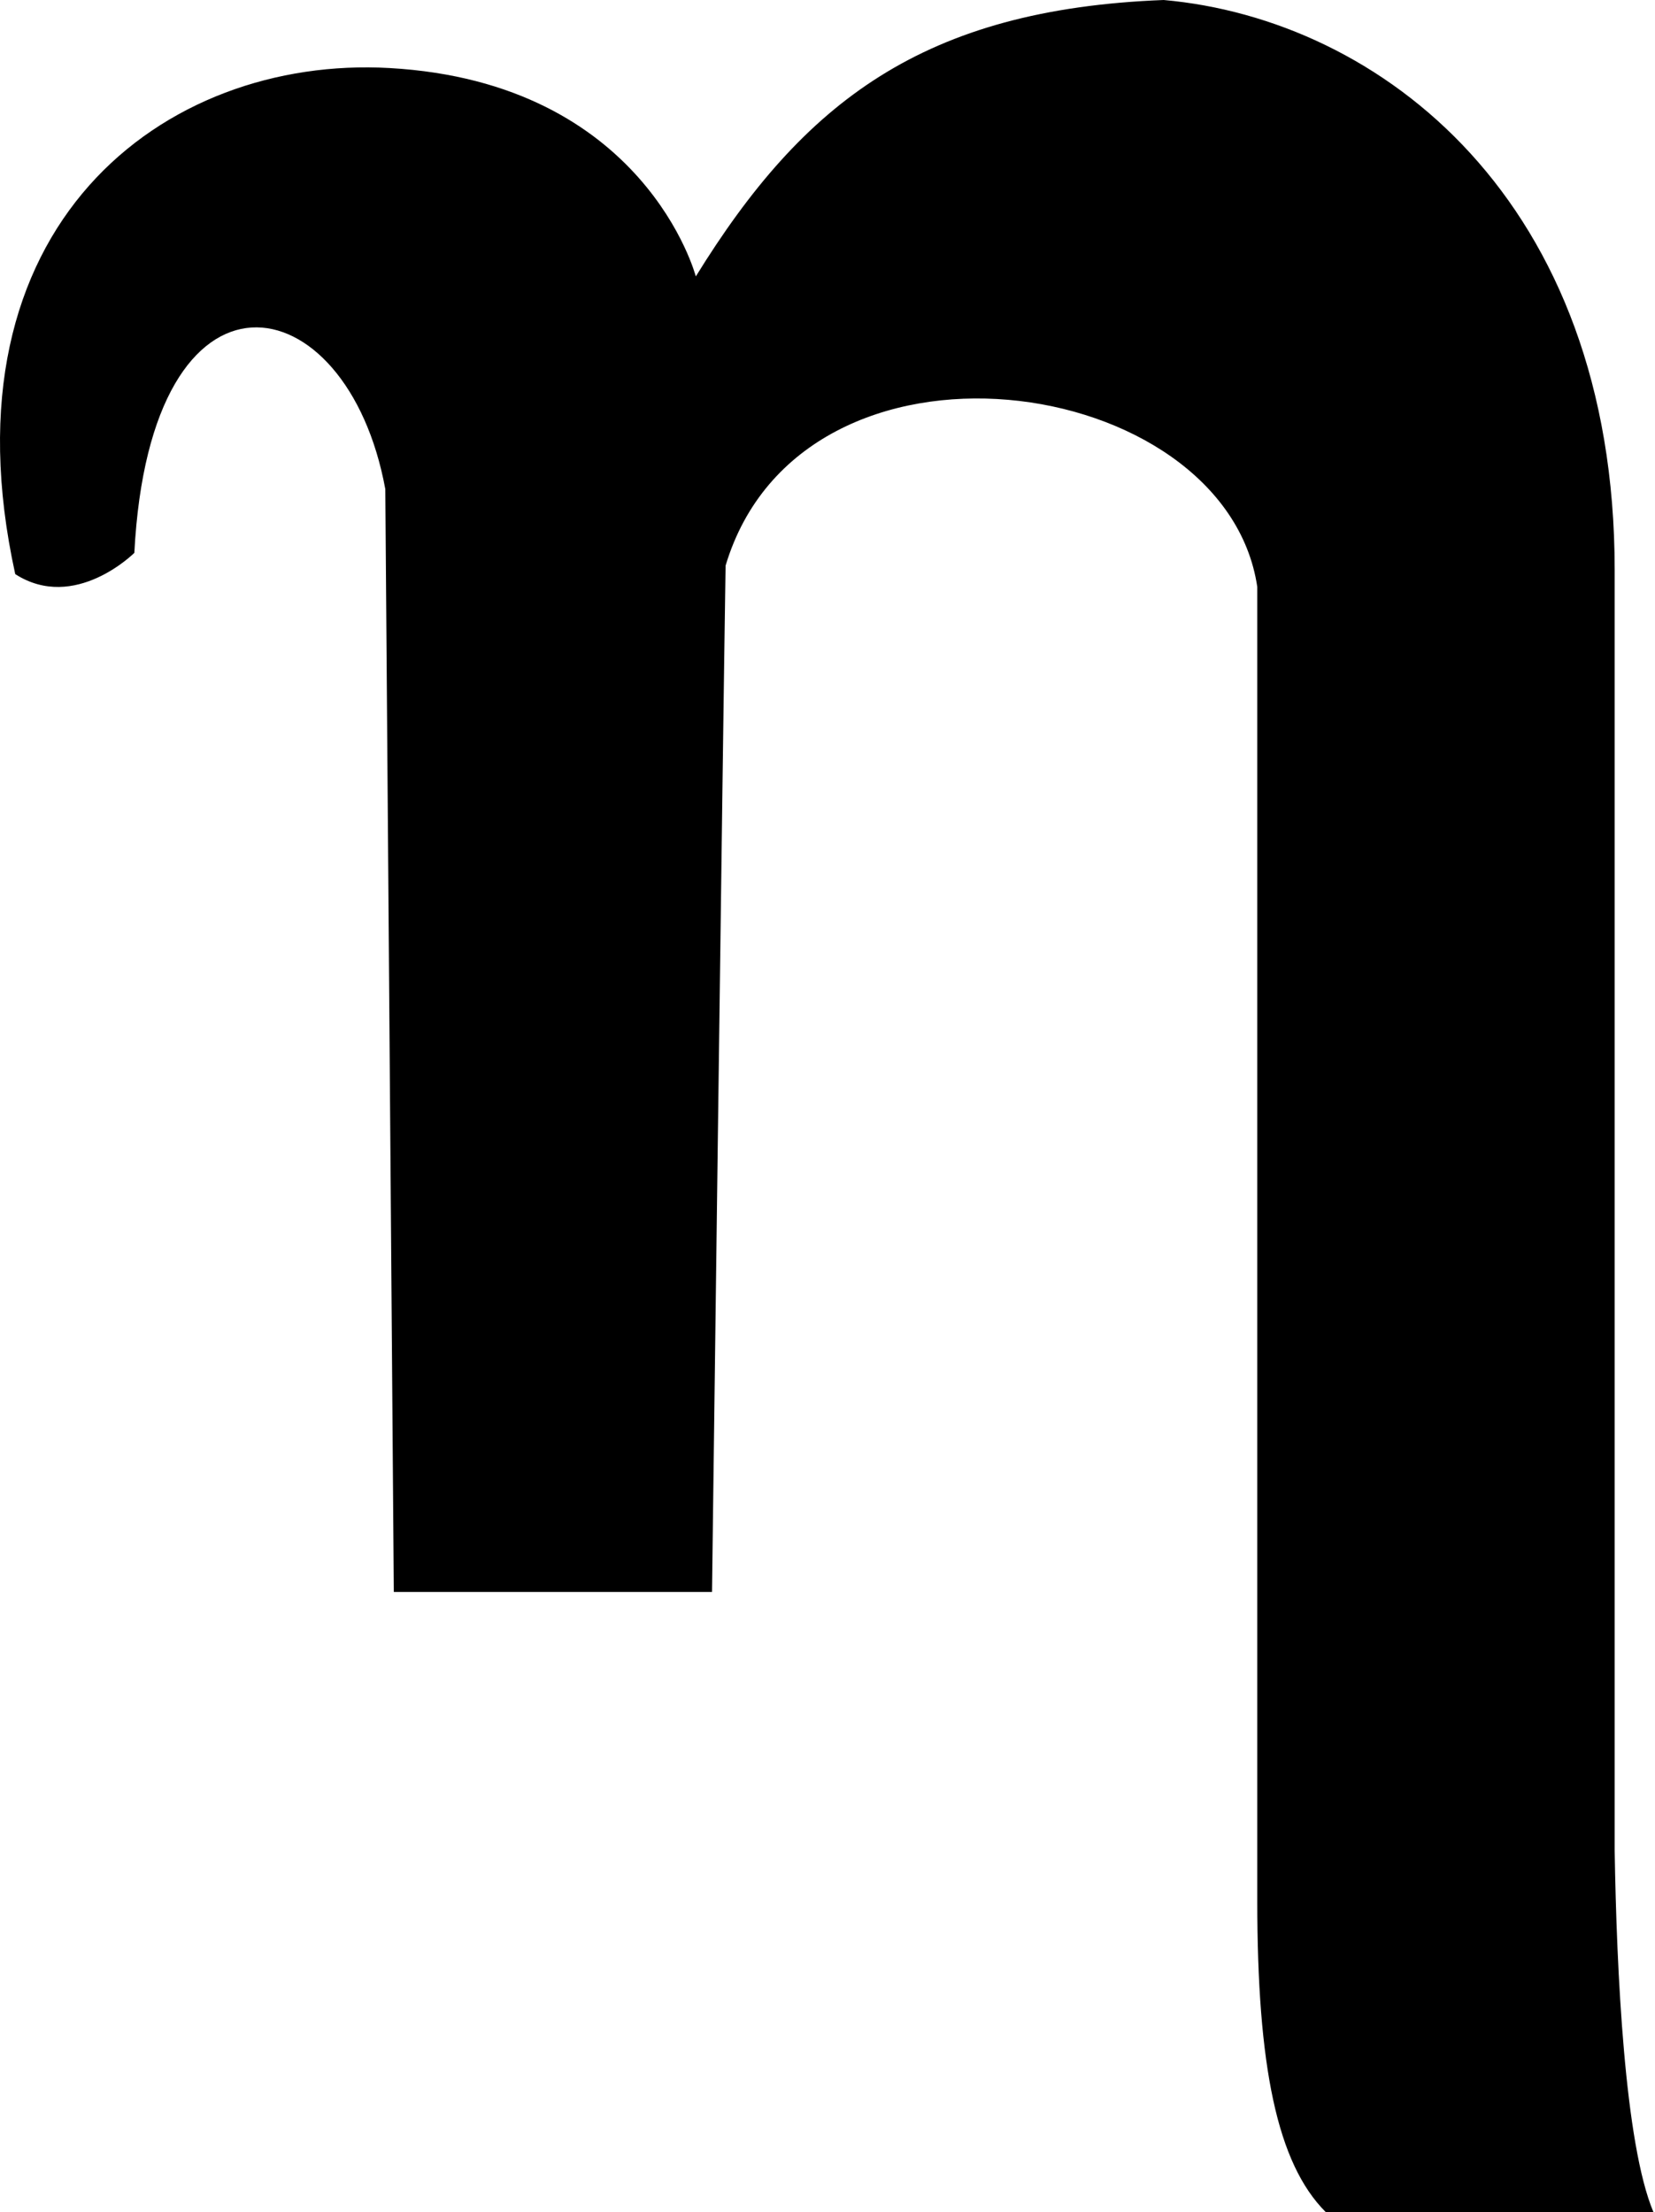 <svg version="1.1" xmlns="http://www.w3.org/2000/svg" width="383px" height="512px" fill="currentColor"><path d="M3.527,132.888C-14.191,52.171,37.979,12.797,90.15,15.75c59.171,3.349,70.874,48.233,70.874,48.233C185.944,23.587,213.663,2.145,269.303,0c50.165,4.465,104.364,46.265,104.364,131.904v296.423c0.449,27.771,2.307,67.893,8.965,83.673h-75.841c-11.271-11.271-15.832-33.814-15.832-71.993V135.841c-7.414-49.848-105.326-63.982-123.044-4.921c-0.581,36.096-3.141,237.56-3.141,237.56H91.135L89.166,113.201c-8.859-48.233-54.372-56.402-58.077,14.765C31.089,127.966,17.308,141.747,3.527,132.888z"/></svg>